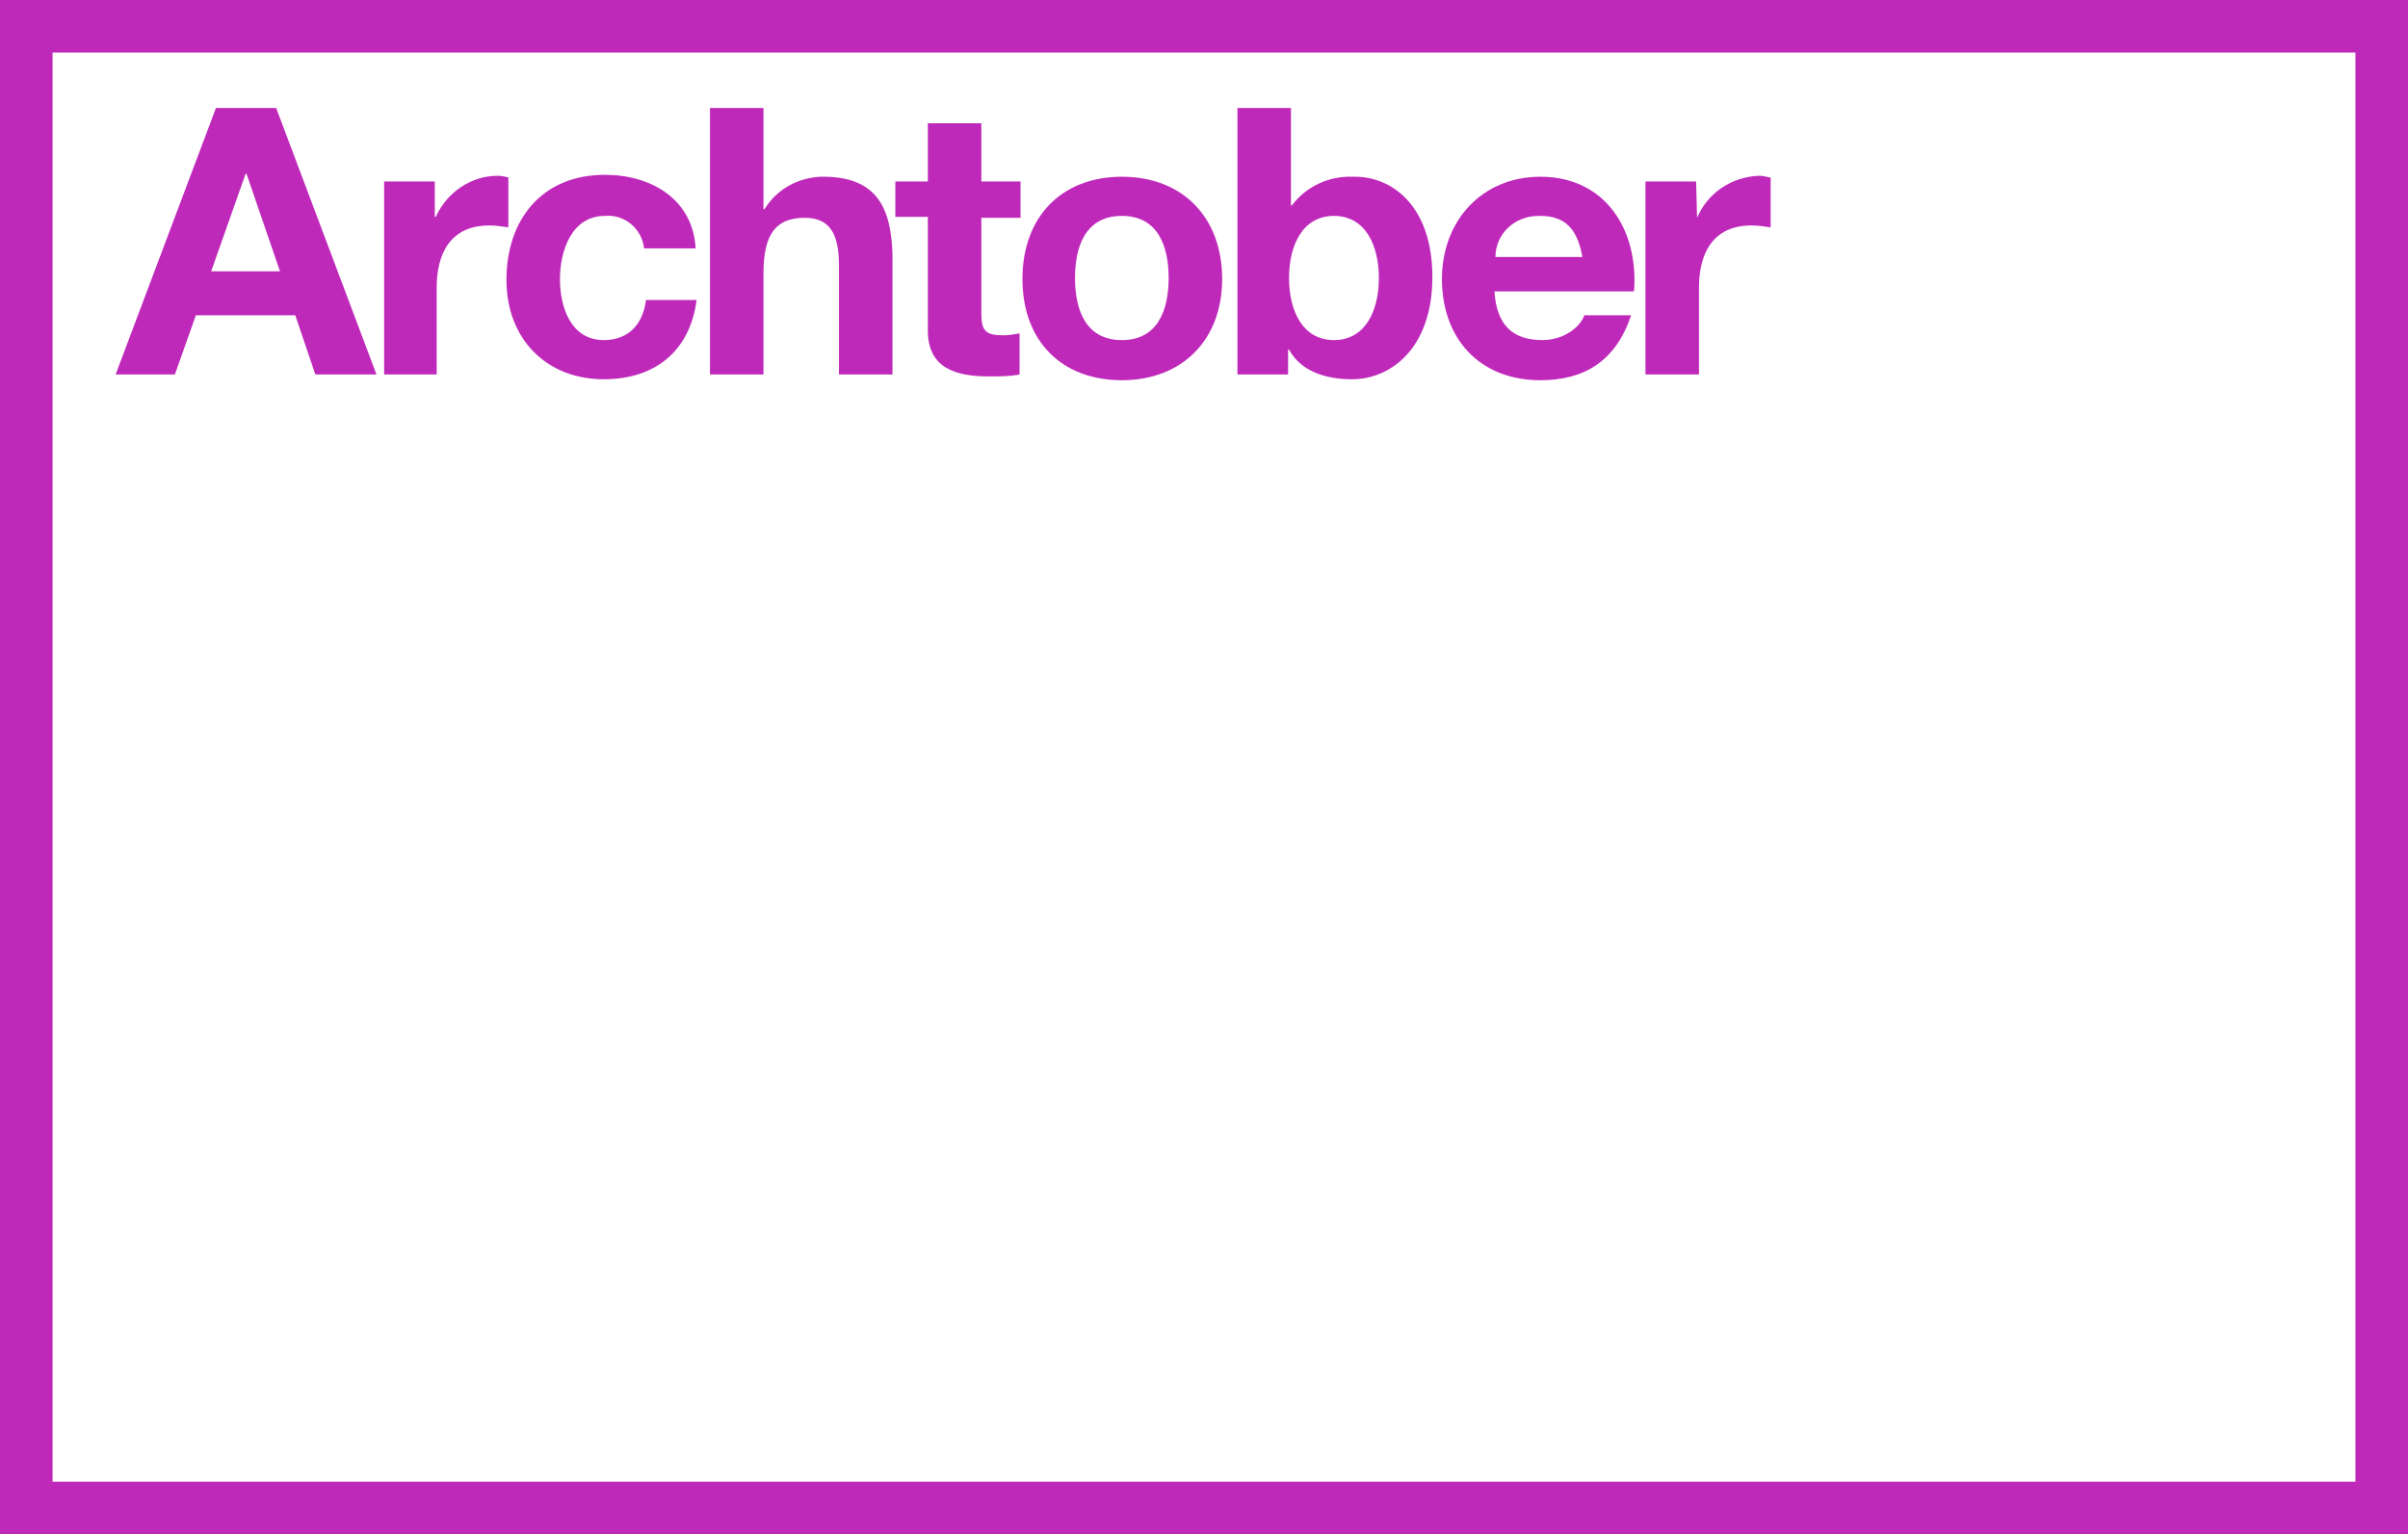 <?xml version="1.0" encoding="utf-8"?>
<!-- Generator: Adobe Illustrator 23.0.1, SVG Export Plug-In . SVG Version: 6.00 Build 0)  -->
<svg version="1.1" id="Layer_1" xmlns="http://www.w3.org/2000/svg" xmlns:xlink="http://www.w3.org/1999/xlink" x="0px" y="0px"
	 viewBox="0 0 252 160.6" style="enable-background:new 0 0 252 160.6;" xml:space="preserve">
<style type="text/css">
	.st0{fill:#BF29BA;}
</style>
<g>
	<path class="st0" d="M0,0v160.6h252V0H0z M5.5,155.1V5.5h241v149.6H5.5z"/>
	<path class="st0" d="M22.6,11.3L12.1,39.2h6.2l2.2-6.2h10.4l2.1,6.2h6.4L28.9,11.3L22.6,11.3z M22.1,28.4l3.6-10.2h0.1l3.5,10.2
		H22.1z"/>
	<path class="st0" d="M53.3,18.6c-0.4-0.1-0.8-0.2-1.2-0.2c-2.8,0-5.3,1.7-6.5,4.3h-0.1V19h-5.3v20.2h5.5v-9.1
		c0-3.5,1.4-6.5,5.5-6.5c0.7,0,1.3,0.1,2,0.2V18.6z"/>
	<path class="st0" d="M63.2,35.6c-3.5,0-4.6-3.5-4.6-6.4s1.2-6.6,4.7-6.6c2.1-0.2,3.9,1.4,4.1,3.4c0,0,0,0,0,0h5.4
		c-0.3-5.2-4.7-7.7-9.5-7.7c-6.6,0-10.3,4.7-10.3,11c0,6.1,4.1,10.4,10.2,10.4c5.3,0,9-2.9,9.7-8.3h-5.3
		C67.3,33.9,65.8,35.6,63.2,35.6z"/>
	<path class="st0" d="M85.9,18.5c-2.4,0.1-4.6,1.3-5.9,3.4h-0.1V11.3h-5.6v27.9h5.6V28.6c0-4.1,1.3-5.8,4.3-5.8c2.6,0,3.6,1.6,3.6,5
		v11.4h5.6V26.8C93.3,21.8,91.8,18.4,85.9,18.5z"/>
	<path class="st0" d="M102.7,12.9h-5.6V19h-3.4v3.7h3.4v11.9c0,4,3,4.8,6.4,4.8c1.1,0,2.2,0,3.2-0.2v-4.3c-0.6,0.1-1.1,0.2-1.7,0.2
		c-1.9,0-2.3-0.5-2.3-2.3v-10h4.1V19h-4.1V12.9z"/>
	<path class="st0" d="M117.4,18.5c-6.3,0-10.4,4.2-10.4,10.7s4.1,10.6,10.4,10.6s10.5-4.2,10.5-10.6S123.8,18.5,117.4,18.5z
		 M117.4,35.6c-3.8,0-4.9-3.2-4.9-6.5s1.1-6.5,4.9-6.5s4.9,3.2,4.9,6.5S121.2,35.6,117.4,35.6z"/>
	<path class="st0" d="M141.6,18.5c-2.5-0.1-4.9,1-6.4,3h-0.1V11.3h-5.6v27.9h5.3v-2.6h0.1c1.2,2.2,3.7,3.1,6.6,3.1
		c4,0,8.4-3.2,8.4-10.7S145.6,18.4,141.6,18.5z M139.6,35.6c-3.3,0-4.7-3.1-4.7-6.5s1.4-6.5,4.7-6.5s4.7,3.1,4.7,6.5
		S142.9,35.6,139.6,35.6z"/>
	<path class="st0" d="M161.2,18.5c-6.1,0-10.3,4.6-10.3,10.7c0,6.2,3.9,10.6,10.3,10.6c4.6,0,7.9-2,9.5-6.8h-4.9
		c-0.4,1.2-2.1,2.6-4.4,2.6c-3.1,0-4.8-1.6-5-5.1H171C171.5,24.2,168.1,18.5,161.2,18.5z M156.5,26.9c0-2.4,2-4.3,4.5-4.3
		c0.1,0,0.1,0,0.2,0c2.7,0,3.9,1.5,4.4,4.3L156.5,26.9z"/>
	<path class="st0" d="M177.6,22.8L177.6,22.8l-0.1-3.8h-5.3v20.2h5.6v-9.1c0-3.5,1.4-6.5,5.5-6.5c0.7,0,1.3,0.1,2,0.2v-5.2
		c-0.4-0.1-0.8-0.2-1.2-0.2C181.2,18.5,178.7,20.2,177.6,22.8z"/>
</g>
</svg>
